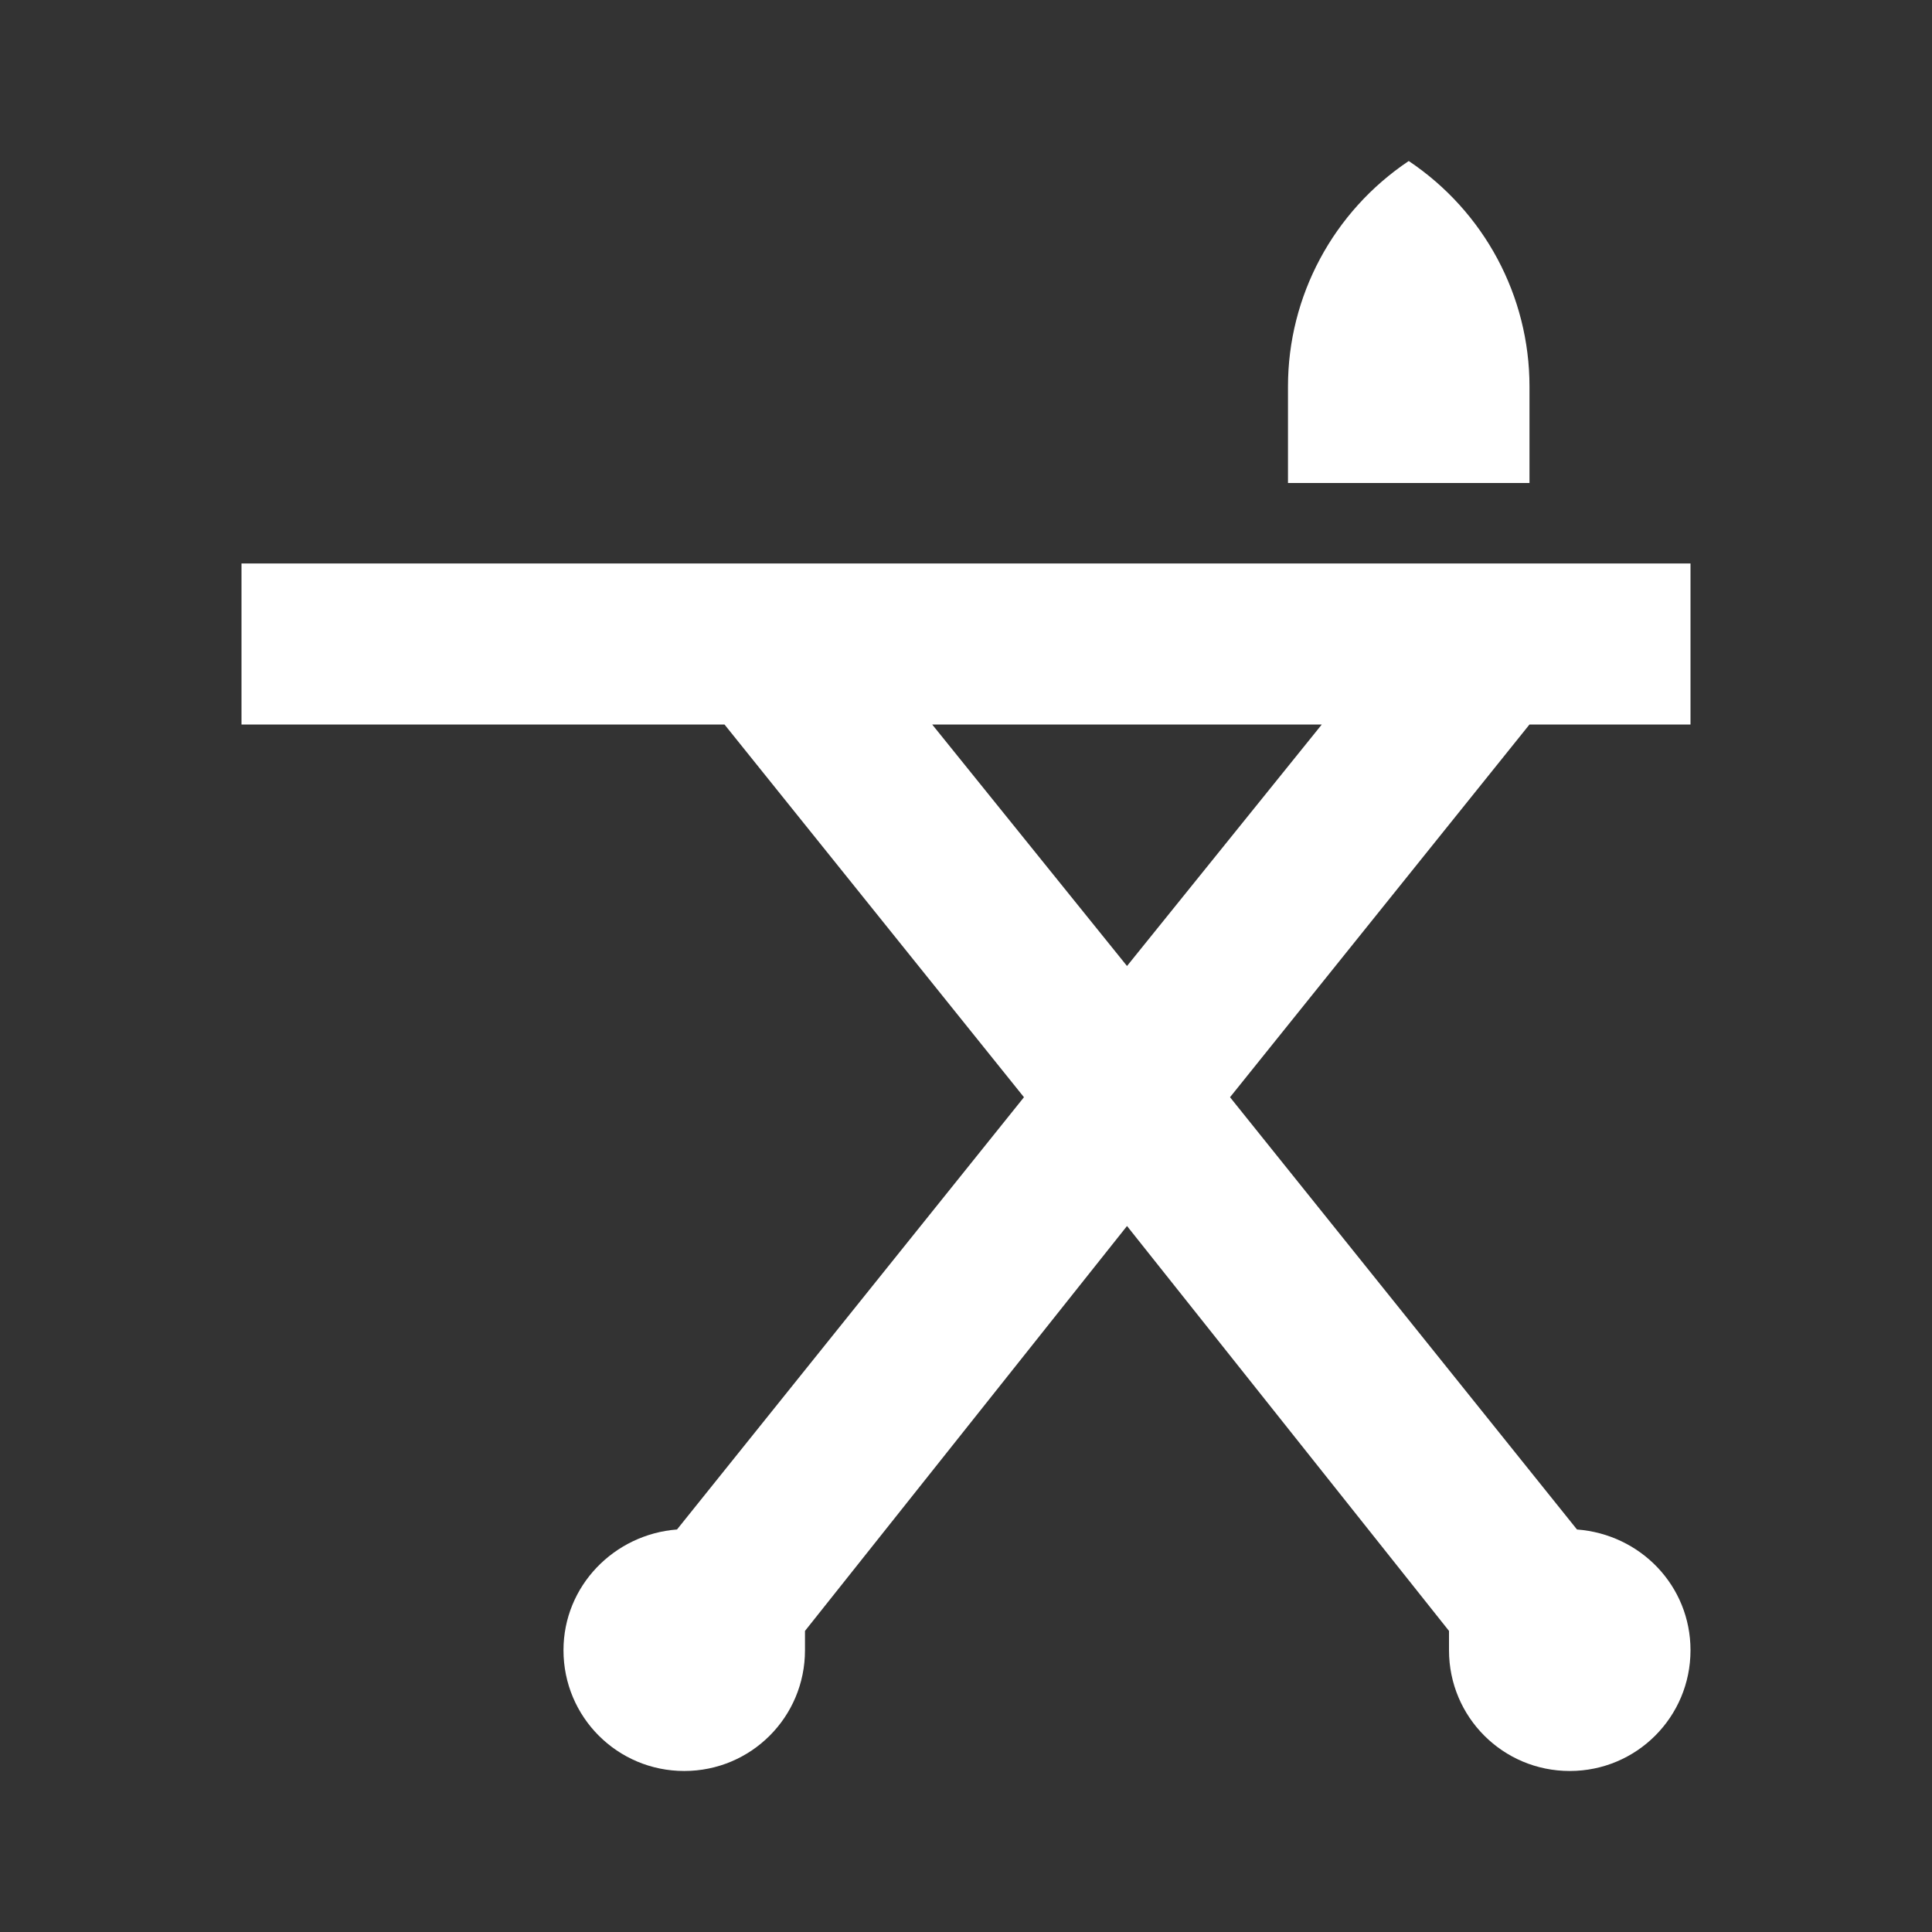 <svg width="50" height="50" viewBox="0 0 50 50" fill="none" xmlns="http://www.w3.org/2000/svg">
<rect x="0" y="0" width="50" height="50" fill="#333333" stroke="none"/>
<path d="M39.583 12.5H33.333V10C33.333 7.667 34.5 5.479 36.458 4.167C38.417 5.479 39.583 7.667 39.583 10V12.5ZM31.833 28.396L40.812 39.583C42.458 39.708 43.75 41.042 43.75 42.708C43.75 44.438 42.354 45.833 40.625 45.833C38.896 45.833 37.5 44.438 37.5 42.708V42.208L29.167 31.729L20.833 42.208V42.708C20.833 44.438 19.438 45.833 17.708 45.833C15.979 45.833 14.583 44.438 14.583 42.708C14.583 41.042 15.896 39.708 17.521 39.583L26.5 28.396L18.75 18.75H6.25V14.583H43.75V18.75H39.583L31.833 28.396ZM29.167 25L34.208 18.75H24.125L29.167 25Z" fill="white"/>
</svg>
